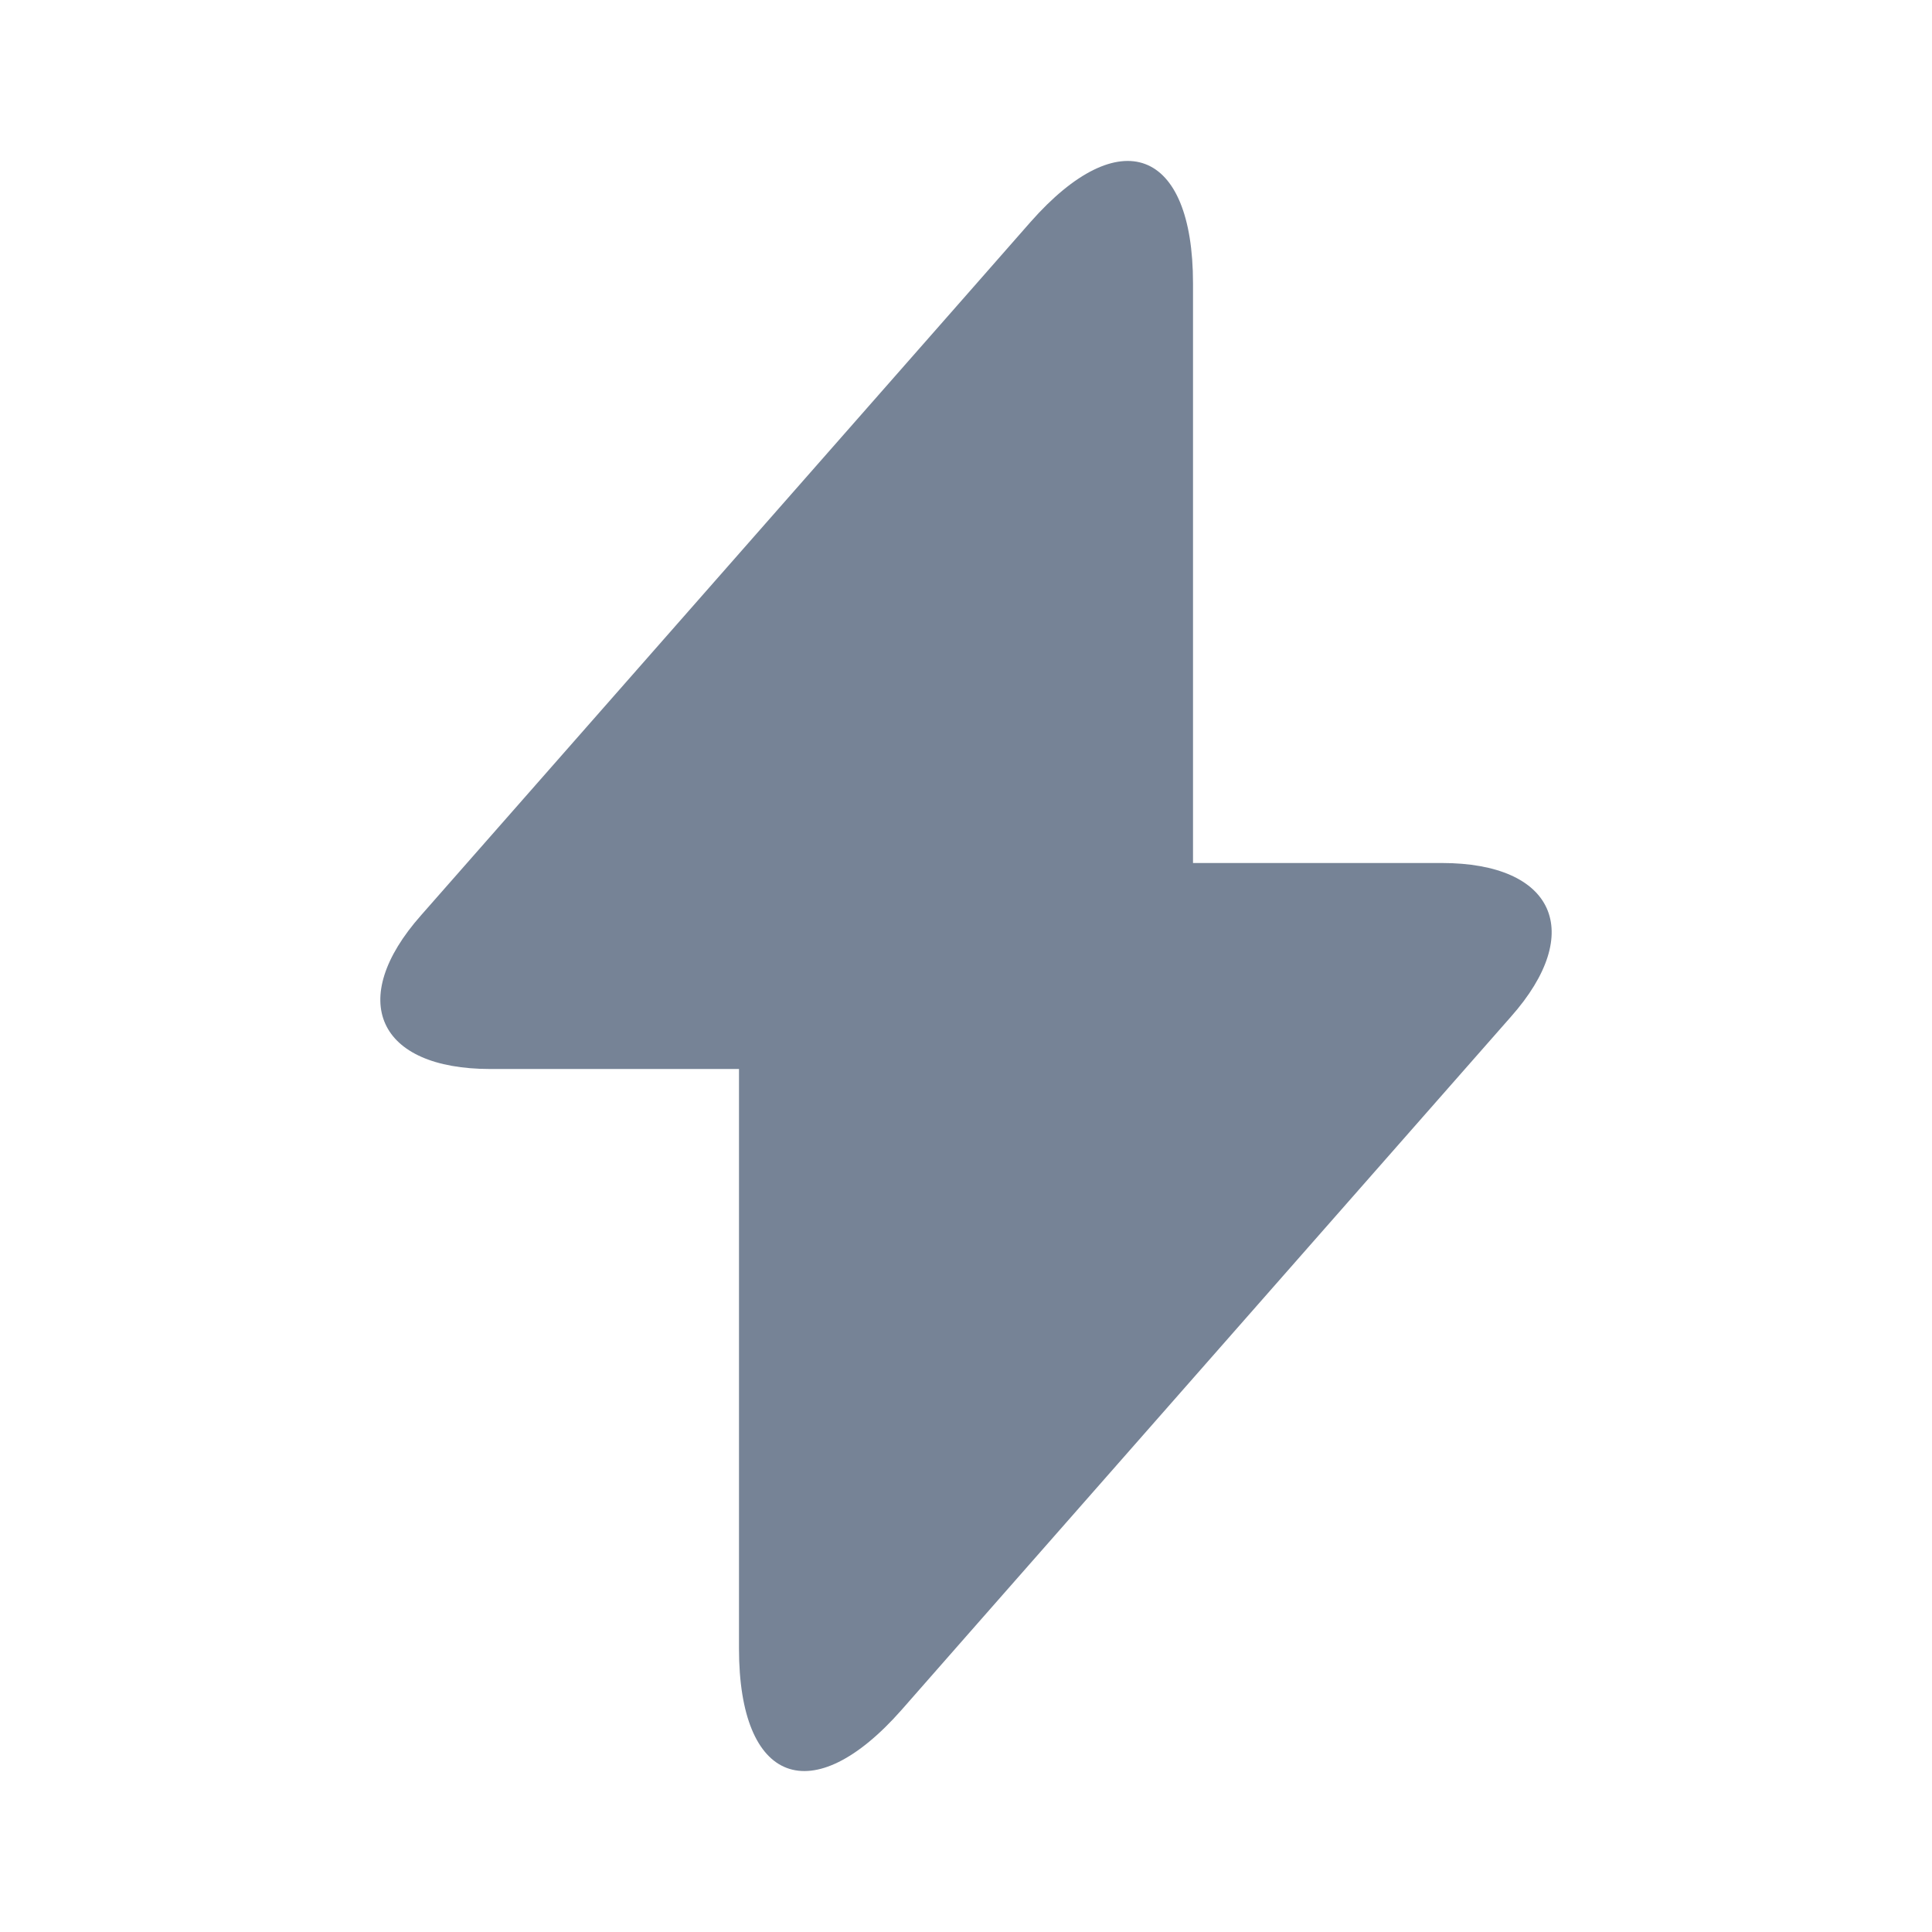 <svg width="16" height="16" viewBox="0 0 16 16" fill="none" xmlns="http://www.w3.org/2000/svg">
<path d="M11.94 7.147H9.88V2.347C9.88 1.227 9.273 1 8.533 1.84L8 2.447L3.487 7.58C2.867 8.28 3.127 8.853 4.06 8.853H6.12V13.653C6.12 14.773 6.727 15 7.467 14.16L8 13.553L12.513 8.42C13.133 7.72 12.873 7.147 11.94 7.147Z" fill="#768396"/>
</svg>
